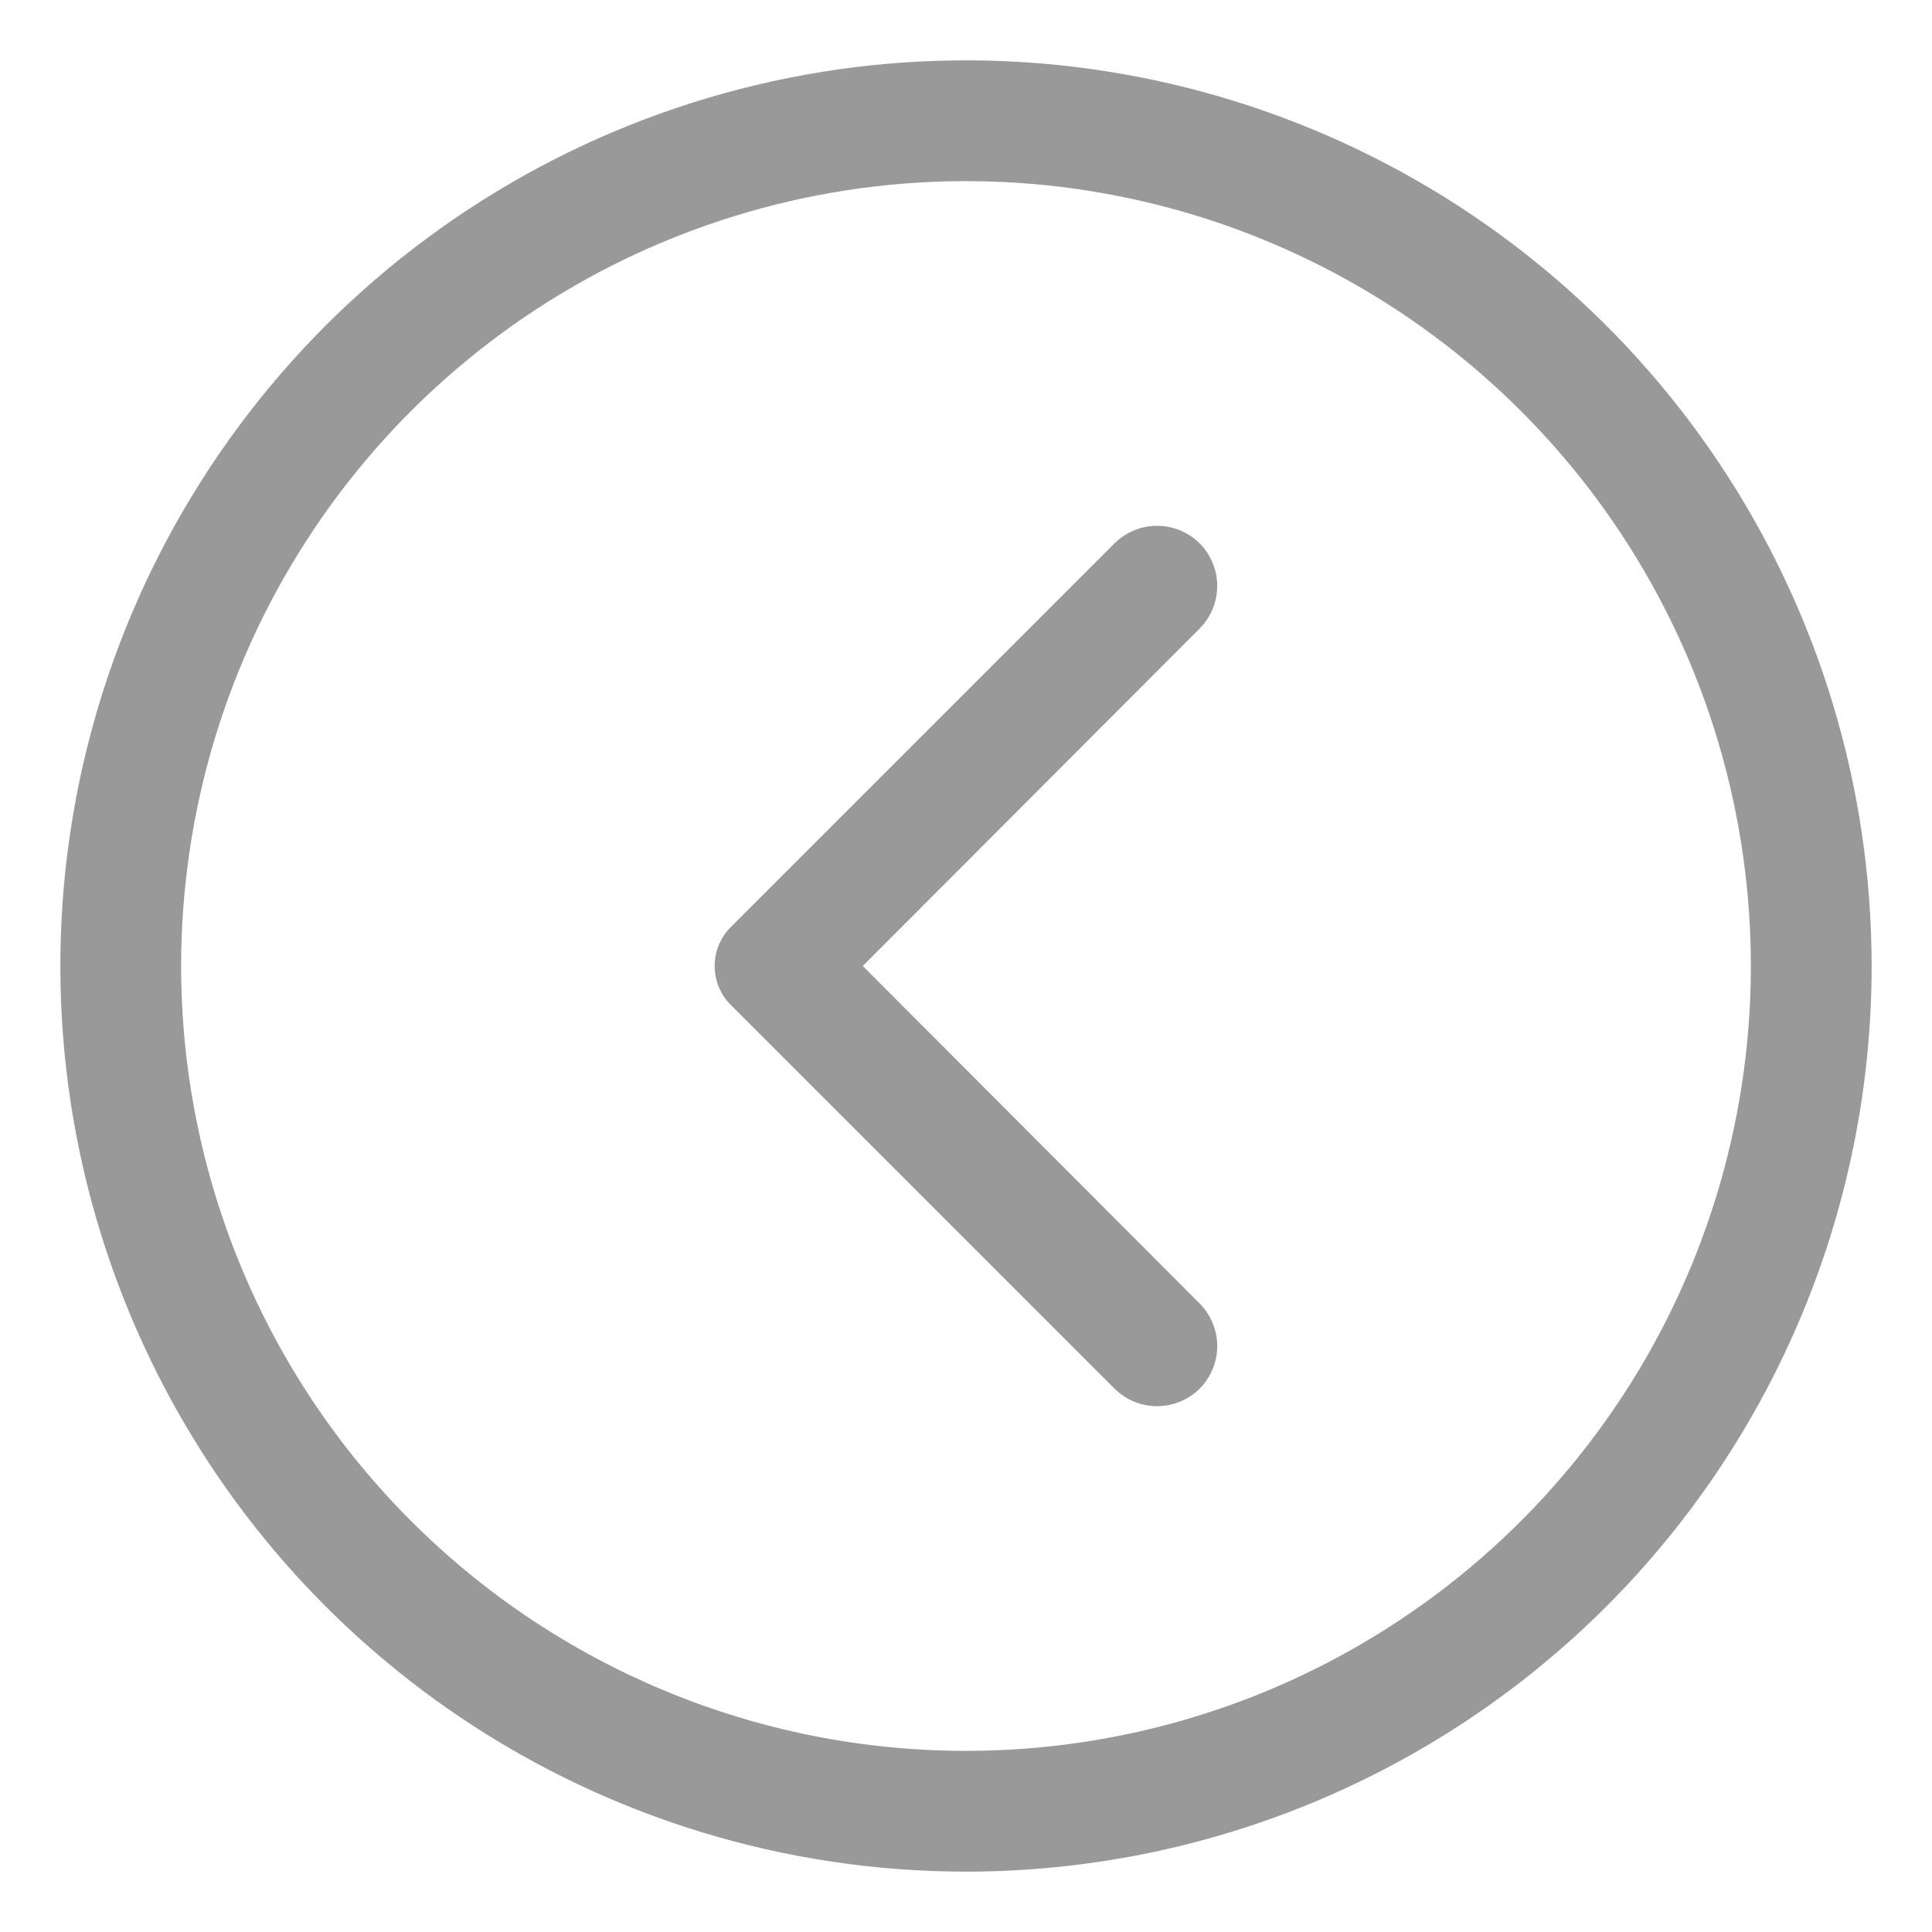 <svg width="32" height="32" viewBox="0 0 32 32" fill="none" xmlns="http://www.w3.org/2000/svg">
<path d="M31 16C31 13.033 30.12 10.133 28.472 7.666C26.824 5.2 24.481 3.277 21.74 2.142C18.999 1.006 15.983 0.709 13.074 1.288C10.164 1.867 7.491 3.296 5.393 5.393C3.296 7.491 1.867 10.164 1.288 13.074C0.709 15.983 1.006 18.999 2.142 21.74C3.277 24.481 5.2 26.824 7.666 28.472C10.133 30.12 13.033 31 16 31C19.978 31 23.794 29.42 26.607 26.607C29.42 23.794 31 19.978 31 16ZM3 16C3 13.429 3.762 10.915 5.191 8.778C6.619 6.64 8.65 4.974 11.025 3.99C13.401 3.006 16.014 2.748 18.536 3.25C21.058 3.751 23.374 4.99 25.192 6.808C27.011 8.626 28.249 10.942 28.75 13.464C29.252 15.986 28.994 18.599 28.01 20.975C27.026 23.35 25.36 25.381 23.222 26.809C21.085 28.238 18.571 29 16 29C12.552 29 9.246 27.63 6.808 25.192C4.37 22.754 3 19.448 3 16Z" fill="black" fill-opacity="0.4"/>
<path d="M19.87 21.59L14.29 16L19.87 10.41C20.056 10.223 20.161 9.969 20.161 9.705C20.161 9.441 20.056 9.187 19.87 9C19.683 8.814 19.429 8.709 19.165 8.709C18.901 8.709 18.647 8.814 18.46 9L12.1 15.36C11.931 15.53 11.837 15.76 11.837 16C11.837 16.24 11.931 16.47 12.1 16.64L18.46 23C18.647 23.186 18.901 23.291 19.165 23.291C19.429 23.291 19.683 23.186 19.87 23C20.056 22.813 20.161 22.559 20.161 22.295C20.161 22.031 20.056 21.777 19.87 21.59Z" fill="black" fill-opacity="0.4"/>
</svg>
